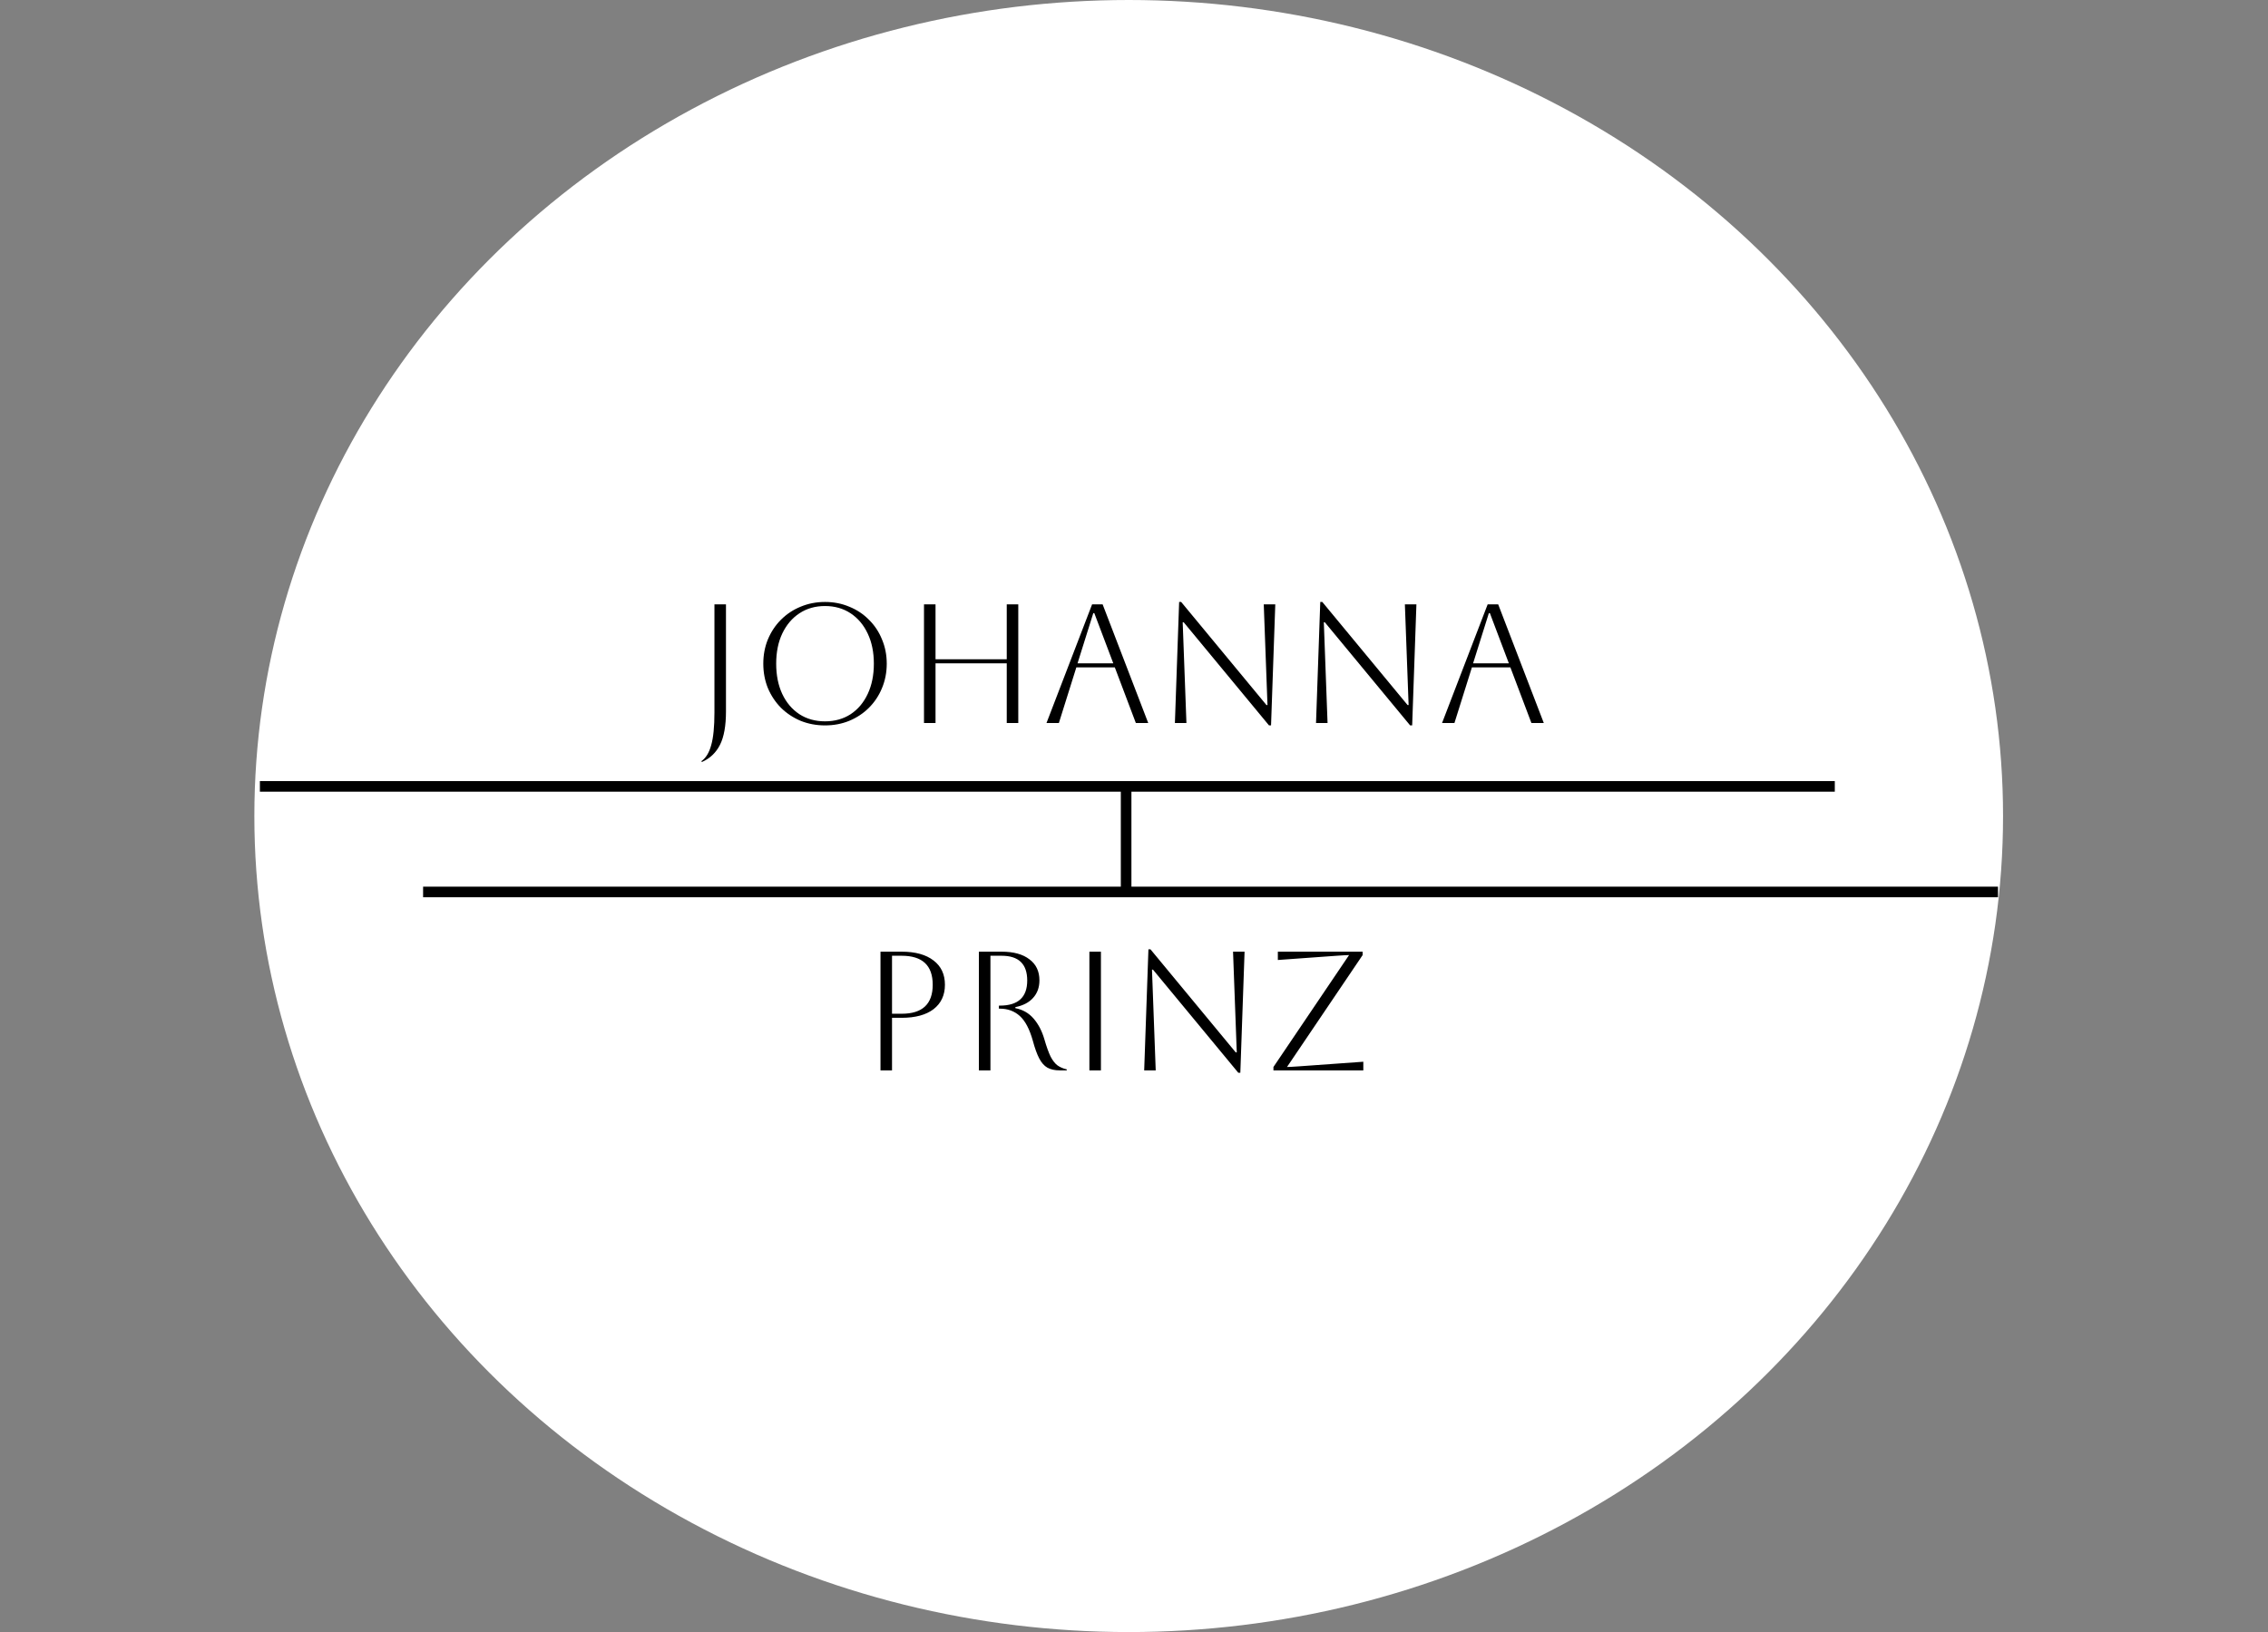<svg width="214" height="154" viewBox="0 0 214 154" fill="none" xmlns="http://www.w3.org/2000/svg">
<rect x="0" y="0" width="214" height="154" fill="#808080" stroke="none"/>
<ellipse cx="106.5" cy="77" rx="82.5" ry="77" fill="white"/>
<line x1="24.523" y1="74.203" x2="173.125" y2="74.203" stroke="black"/>
<line x1="39.922" y1="84.165" x2="188.523" y2="84.165" stroke="black"/>
<line x1="106.257" y1="74.318" x2="106.257" y2="84.281" stroke="black"/>
<path d="M67.412 67.232V57.024H68.5V67.136C68.5 68.48 68.313 69.526 67.94 70.272C67.566 71.019 66.996 71.563 66.228 71.904L66.18 71.824C66.606 71.526 66.916 71.019 67.108 70.304C67.31 69.6 67.412 68.576 67.412 67.232ZM72.022 62.624C72.022 61.803 72.166 61.04 72.454 60.336C72.752 59.622 73.163 59.003 73.686 58.48C74.219 57.947 74.838 57.536 75.542 57.248C76.256 56.95 77.024 56.8 77.846 56.8C78.667 56.8 79.43 56.95 80.134 57.248C80.848 57.536 81.467 57.947 81.99 58.48C82.523 59.003 82.934 59.622 83.222 60.336C83.52 61.04 83.67 61.803 83.67 62.624C83.67 63.446 83.52 64.214 83.222 64.928C82.934 65.632 82.523 66.251 81.99 66.784C81.467 67.307 80.848 67.718 80.134 68.016C79.43 68.304 78.667 68.448 77.846 68.448C77.024 68.448 76.256 68.304 75.542 68.016C74.838 67.718 74.219 67.307 73.686 66.784C73.163 66.251 72.752 65.632 72.454 64.928C72.166 64.214 72.022 63.446 72.022 62.624ZM73.238 62.624C73.238 63.712 73.43 64.667 73.814 65.488C74.198 66.299 74.736 66.934 75.43 67.392C76.123 67.84 76.928 68.064 77.846 68.064C78.763 68.064 79.568 67.84 80.262 67.392C80.955 66.934 81.494 66.294 81.878 65.472C82.262 64.651 82.454 63.702 82.454 62.624C82.454 61.547 82.262 60.603 81.878 59.792C81.494 58.971 80.955 58.331 80.262 57.872C79.568 57.414 78.763 57.184 77.846 57.184C76.928 57.184 76.123 57.414 75.43 57.872C74.747 58.32 74.208 58.955 73.814 59.776C73.43 60.587 73.238 61.536 73.238 62.624ZM87.185 68.224V57.024H88.273V62.208H94.993V57.024H96.081V68.224H94.993V62.592H88.273V68.224H87.185ZM98.743 68.224L103.047 57.024H104.039L108.343 68.224H107.175L105.191 62.976H101.559L99.911 68.224H98.743ZM103.159 57.856L101.671 62.592H105.047L103.255 57.856H103.159ZM110.859 68.224L111.259 56.8H111.451L119.499 66.528H119.595L119.243 57.024H120.331L119.931 68.448H119.739L111.691 58.72H111.595L111.947 68.224H110.859ZM124.175 68.224L124.575 56.8H124.767L132.815 66.528H132.911L132.559 57.024H133.647L133.247 68.448H133.055L125.007 58.72H124.911L125.263 68.224H124.175ZM136.067 68.224L140.371 57.024H141.363L145.667 68.224H144.499L142.515 62.976H138.883L137.235 68.224H136.067ZM140.483 57.856L138.995 62.592H142.371L140.579 57.856H140.483Z" fill="black"/>
<path d="M83.08 101V89.8H85.08C86.371 89.8 87.373 90.077 88.088 90.632C88.803 91.176 89.16 91.939 89.16 92.92C89.16 93.901 88.803 94.669 88.088 95.224C87.373 95.768 86.371 96.04 85.08 96.04H84.168V101H83.08ZM85.08 90.184H84.168V95.656H85.08C87.032 95.656 88.008 94.744 88.008 92.92C88.008 91.096 87.032 90.184 85.08 90.184ZM92.365 89.8H94.509C95.64 89.8 96.514 90.04 97.133 90.52C97.762 90.989 98.077 91.651 98.077 92.504C98.077 93.165 97.88 93.715 97.485 94.152C97.101 94.589 96.541 94.883 95.805 95.032V95.128C96.509 95.267 97.085 95.597 97.533 96.12C97.981 96.643 98.317 97.288 98.541 98.056C98.744 98.76 98.941 99.309 99.133 99.704C99.336 100.088 99.554 100.365 99.789 100.536C100.034 100.707 100.322 100.829 100.653 100.904V101H99.997C99.528 101 99.138 100.915 98.829 100.744C98.53 100.573 98.274 100.285 98.061 99.88C97.848 99.475 97.645 98.915 97.453 98.2C97.144 97.101 96.733 96.323 96.221 95.864C95.709 95.405 95.085 95.176 94.349 95.176H94.253V94.888H94.349C96.066 94.888 96.925 94.099 96.925 92.52C96.925 90.963 96.12 90.184 94.509 90.184H93.453V101H92.365V89.8ZM102.791 101V89.8H103.879V101H102.791ZM107.961 101L108.361 89.576H108.553L116.601 99.304H116.697L116.345 89.8H117.433L117.033 101.224H116.841L108.793 91.496H108.697L109.049 101H107.961ZM128.637 101H120.157V100.68L127.293 90.12C127.122 90.12 126.733 90.141 126.125 90.184L120.573 90.584V89.8H128.573V90.12L121.437 100.68C121.618 100.68 122.008 100.659 122.605 100.616L128.637 100.184V101Z" fill="black"/>
</svg>

